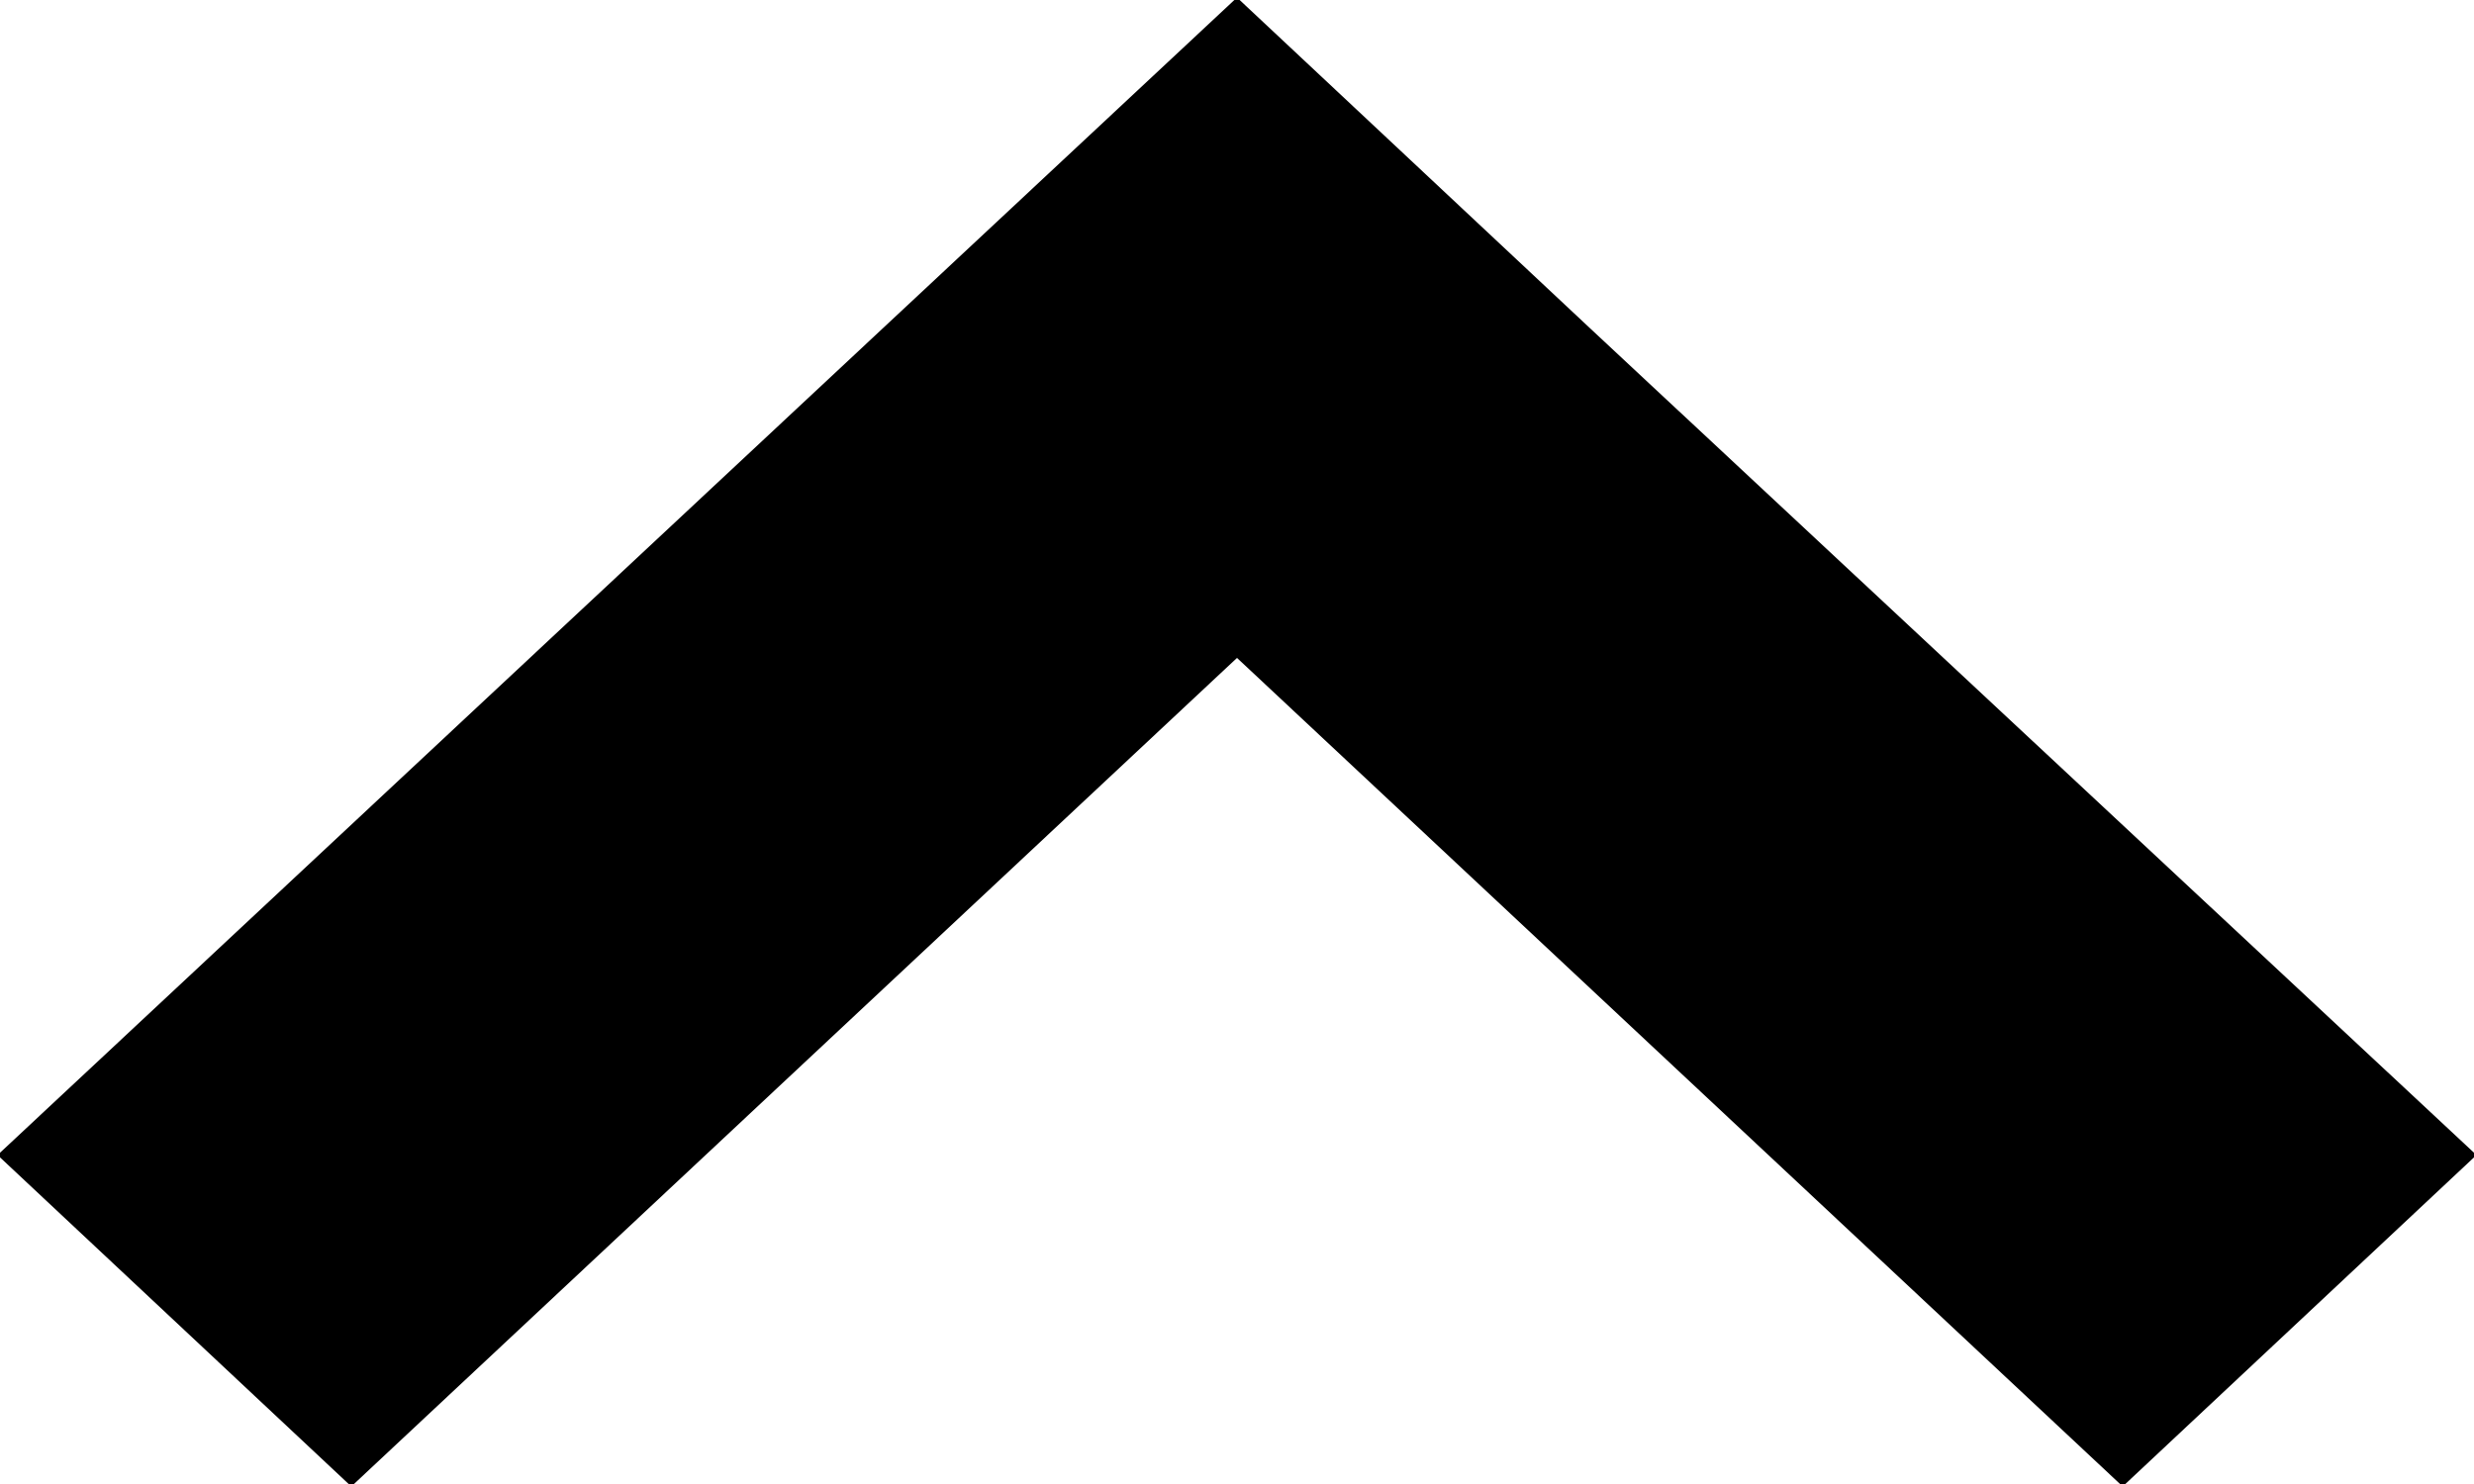<svg xmlns="http://www.w3.org/2000/svg" xmlns:xlink="http://www.w3.org/1999/xlink" width="10" height="6" viewBox="0 0 10 6"><defs><path id="f9jja" d="M1301 434.99l1.43 1.34 3.58 3.34-1.43 1.34-3.58-3.35-3.58 3.35-1.43-1.34z"/></defs><g><g transform="translate(-1296 -435)"><use xlink:href="#f9jja"/></g></g></svg>